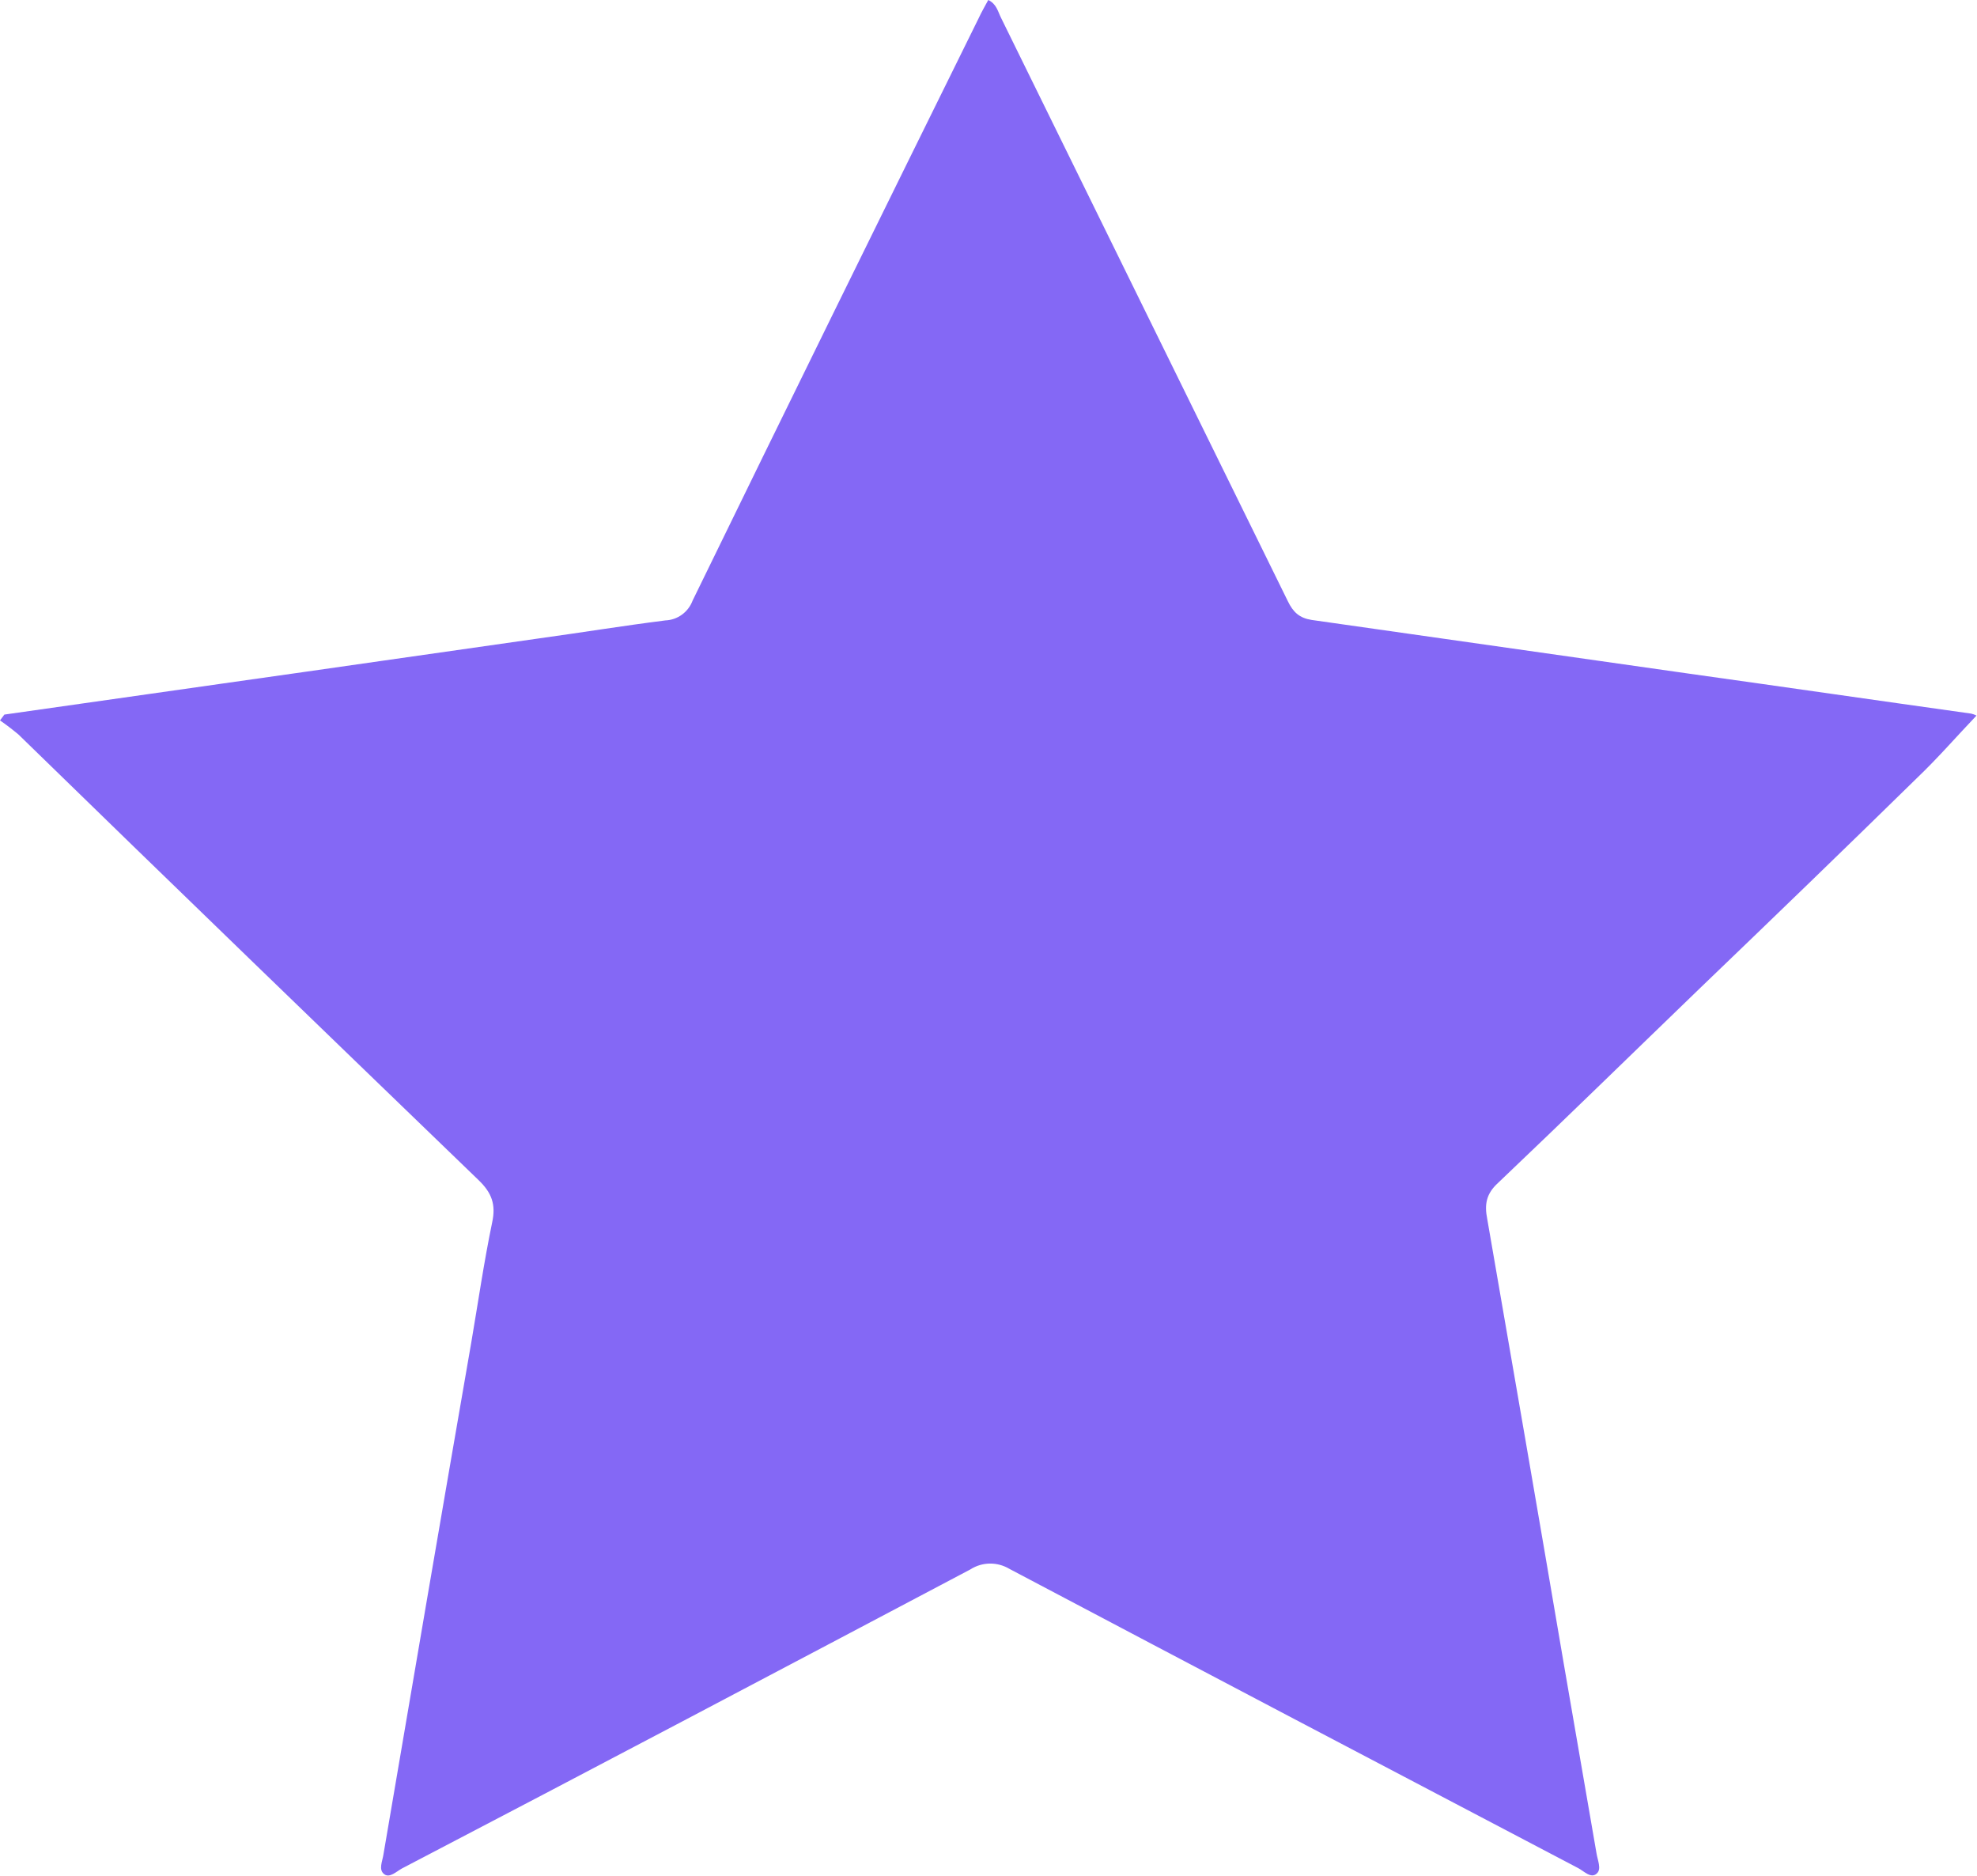<?xml version="1.0" encoding="utf-8"?>
<!-- Generator: Adobe Illustrator 26.0.3, SVG Export Plug-In . SVG Version: 6.00 Build 0)  -->
<svg version="1.1" id="Слой_1" xmlns="http://www.w3.org/2000/svg" xmlns:xlink="http://www.w3.org/1999/xlink" x="0px" y="0px"
	 viewBox="0 0 407.3 386.4" style="enable-background:new 0 0 407.3 386.4;" xml:space="preserve">
<style type="text/css">
	.st0{fill:#8468F5;}
</style>
<path class="st0" d="M0.9,147.2c15.5-2.2,30.9-4.4,46.4-6.6c21.3-3,42.6-6.1,63.8-9.1c8.7-1.2,17.3-2.6,26-3.7
	c2.5-0.1,4.7-1.7,5.6-4.1c19.5-40,39.2-80,58.9-119.9c0.6-1.3,1.3-2.5,2-3.8c1.7,0.8,2,2.4,2.6,3.6c19.7,40.1,39.4,80.1,59.1,120.2
	c1.1,2.3,2.4,3.5,4.9,3.9c26,3.7,52,7.4,78,11.1c19.3,2.7,38.6,5.5,57.9,8.2c0.4,0.1,0.7,0.2,1.1,0.4c-4.1,4.3-8,8.8-12.3,12.9
	c-14.7,14.4-29.5,28.7-44.4,43c-14,13.5-27.9,27.1-41.9,40.4c-2.4,2.2-2.8,4.4-2.2,7.4c5.3,30.6,10.6,61.2,15.8,91.8
	c2.2,12.9,4.5,25.9,6.7,38.8c0.2,1.4,1.1,3.3,0.1,4.2c-1.2,1.2-2.7-0.5-3.9-1.1c-39.1-20.5-78.1-41-117.1-61.6
	c-2.5-1.5-5.6-1.5-8.1,0.1c-39,20.6-78,41.2-117.1,61.6c-1.1,0.6-2.5,2-3.6,1.2c-1.3-0.9-0.4-2.7-0.2-4.1c6-35.2,12-70.4,18.1-105.5
	c1.4-8.2,2.6-16.5,4.3-24.7c0.8-3.7-0.1-6.1-2.8-8.7C67,212.6,35.3,182,3.8,151.3c-1.2-1-2.5-2-3.8-2.9L0.9,147.2z"/>
</svg>
